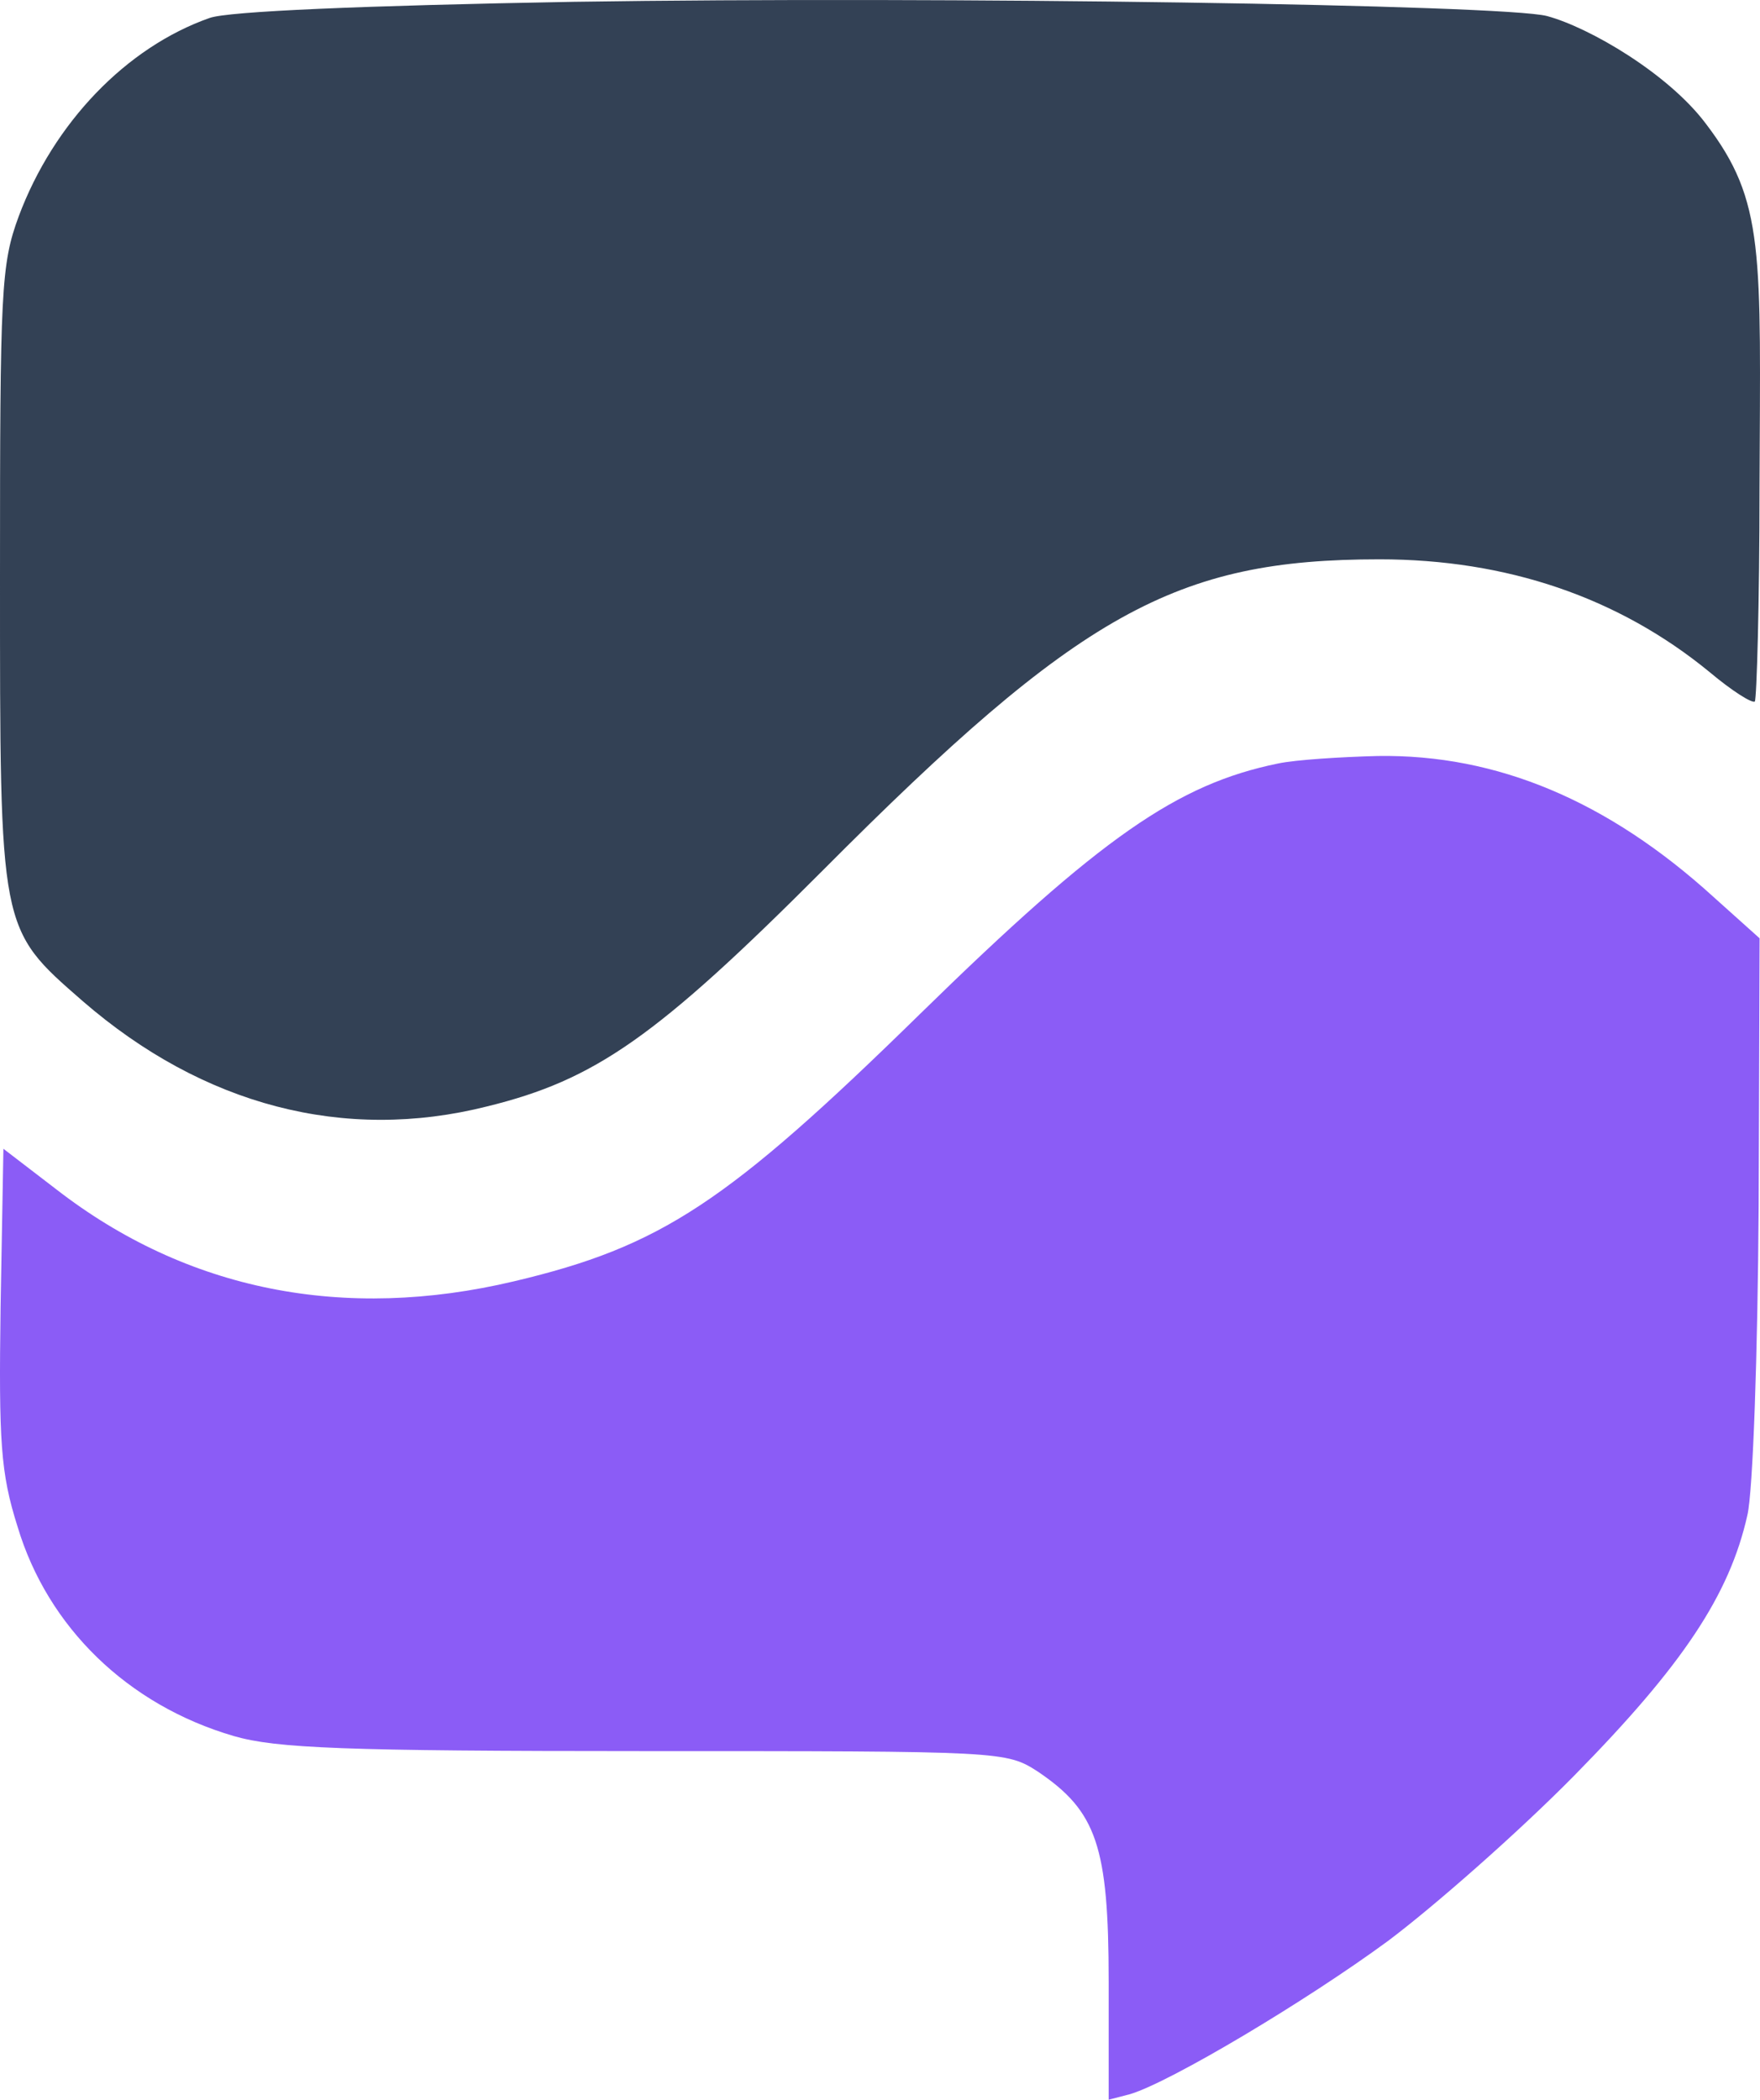 <svg width="680" height="811" viewBox="0 0 680 811" fill="none" xmlns="http://www.w3.org/2000/svg">
<path d="M221.639 0.699C139.887 2.164 88.292 4.362 81.025 6.925C48.688 18.278 20.711 47.575 7.267 83.464C0.364 102.14 0 112.028 0 222.258C0 359.955 -0.363 358.49 31.974 386.688C78.482 426.972 132.983 441.254 188.211 427.338C229.996 417.084 253.613 400.604 317.925 336.151C417.117 236.541 454.178 216.033 533.023 216.033C582.075 216.033 625.312 230.681 660.556 259.612C669.277 266.937 676.907 271.697 677.997 270.965C678.724 269.866 679.814 232.879 679.814 188.567C680.177 97.013 682.005 77.858 659.115 47.828C644.581 28.419 614.049 10.587 597.698 6.193C580.985 1.798 364.796 -1.498 221.639 0.699Z" fill="#334155"/>
<path d="M493.765 294.898C454.878 302.882 425.44 323.207 355.662 391.44C280.795 464.754 255.355 481.449 198.66 494.878C132.879 510.485 72.186 498.508 21.669 459.31L1.317 443.704L0.227 504.678C-0.5 556.941 0.227 568.918 6.769 589.606C18.399 628.441 49.29 658.565 90.358 670.542C106.712 675.26 132.516 676.349 249.177 676.349C387.644 676.349 388.734 676.349 401.091 684.334C423.623 699.577 428.348 713.006 428.348 765.269V811L436.707 808.822C452.334 804.104 504.668 772.891 536.287 749.663C553.731 736.597 586.44 707.925 608.246 685.785C650.04 643.321 668.212 616.101 675.117 585.251C677.298 576.177 679.115 522.462 679.478 465.843L679.842 362.405L662.034 346.435C621.329 309.415 578.445 291.268 532.289 291.994C518.115 292.357 500.67 293.446 493.765 294.898Z" fill="#8B5CF6"/>
</svg>
